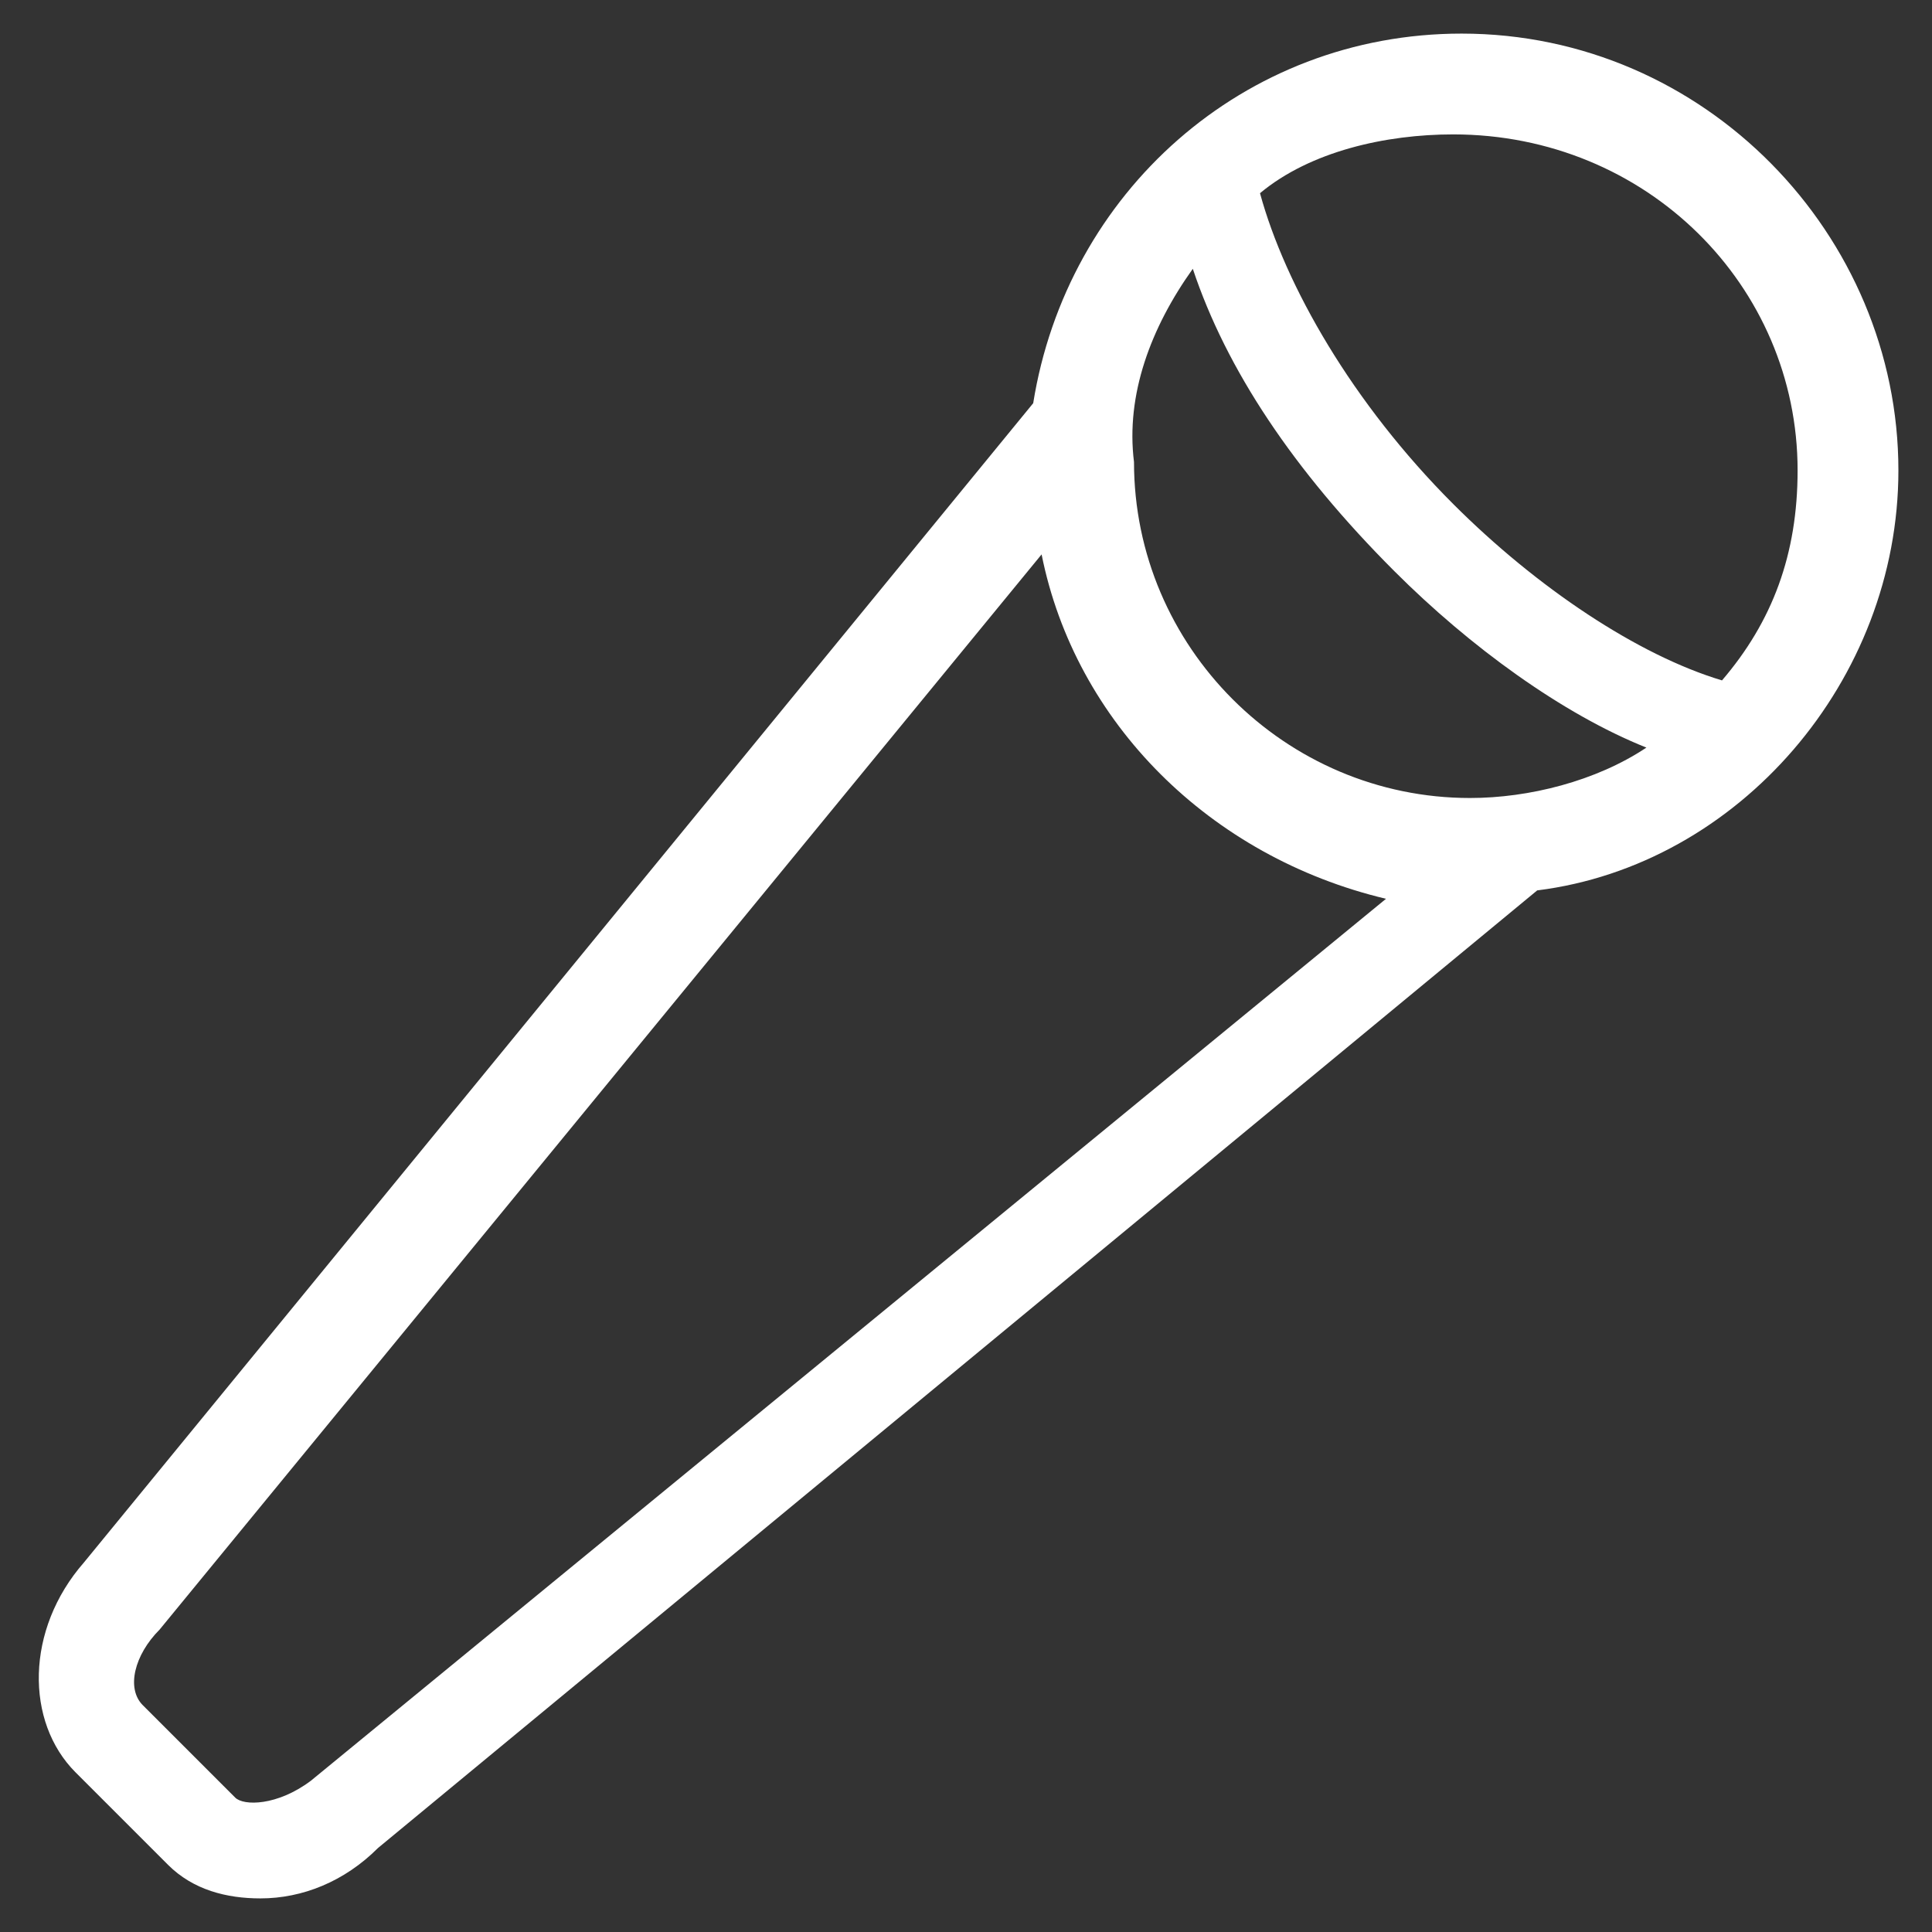 <?xml version="1.0" encoding="utf-8"?>
<!-- Generator: Adobe Illustrator 27.2.0, SVG Export Plug-In . SVG Version: 6.00 Build 0)  -->
<svg version="1.1" id="Слой_1" xmlns="http://www.w3.org/2000/svg" xmlns:xlink="http://www.w3.org/1999/xlink" x="0px" y="0px"
	 viewBox="0 0 23 23" style="enable-background:new 0 0 23 23;" xml:space="preserve">
<rect x="0" y="0" width="23" height="23" fill="#333333" stroke="none"/>
<style type="text/css">
	.st0{fill:#FFFFFF;}
</style>
<path class="st0" d="M22.6,5.6c0-2.8-2.3-5.2-5.2-5.2c-2.6,0-4.7,1.9-5.1,4.4L1,18.6c-0.7,0.8-0.7,1.9-0.1,2.5L2,22.2
	c0.3,0.3,0.7,0.4,1.1,0.4c0.5,0,1-0.2,1.4-0.6l13.8-11.4C20.7,10.3,22.6,8.1,22.6,5.6z M21.4,5.6c0,1-0.3,1.8-0.9,2.5
	c-1-0.3-2.2-1.1-3.2-2.1c-1.2-1.2-2-2.6-2.3-3.7c0.6-0.5,1.5-0.7,2.3-0.7C19.6,1.6,21.4,3.4,21.4,5.6z M14.2,3.2
	c0.4,1.2,1.2,2.4,2.4,3.6c0.9,0.9,2,1.7,3,2.1c-0.6,0.4-1.4,0.6-2.1,0.6c-2.2,0-4-1.8-4-4C13.4,4.7,13.7,3.9,14.2,3.2z M3.7,21.2
	c-0.4,0.3-0.8,0.3-0.9,0.2l-1.1-1.1c-0.2-0.2-0.1-0.6,0.2-0.9L12.4,6.6c0.4,2,2,3.6,4.1,4.1L3.7,21.2z"/>
</svg>
